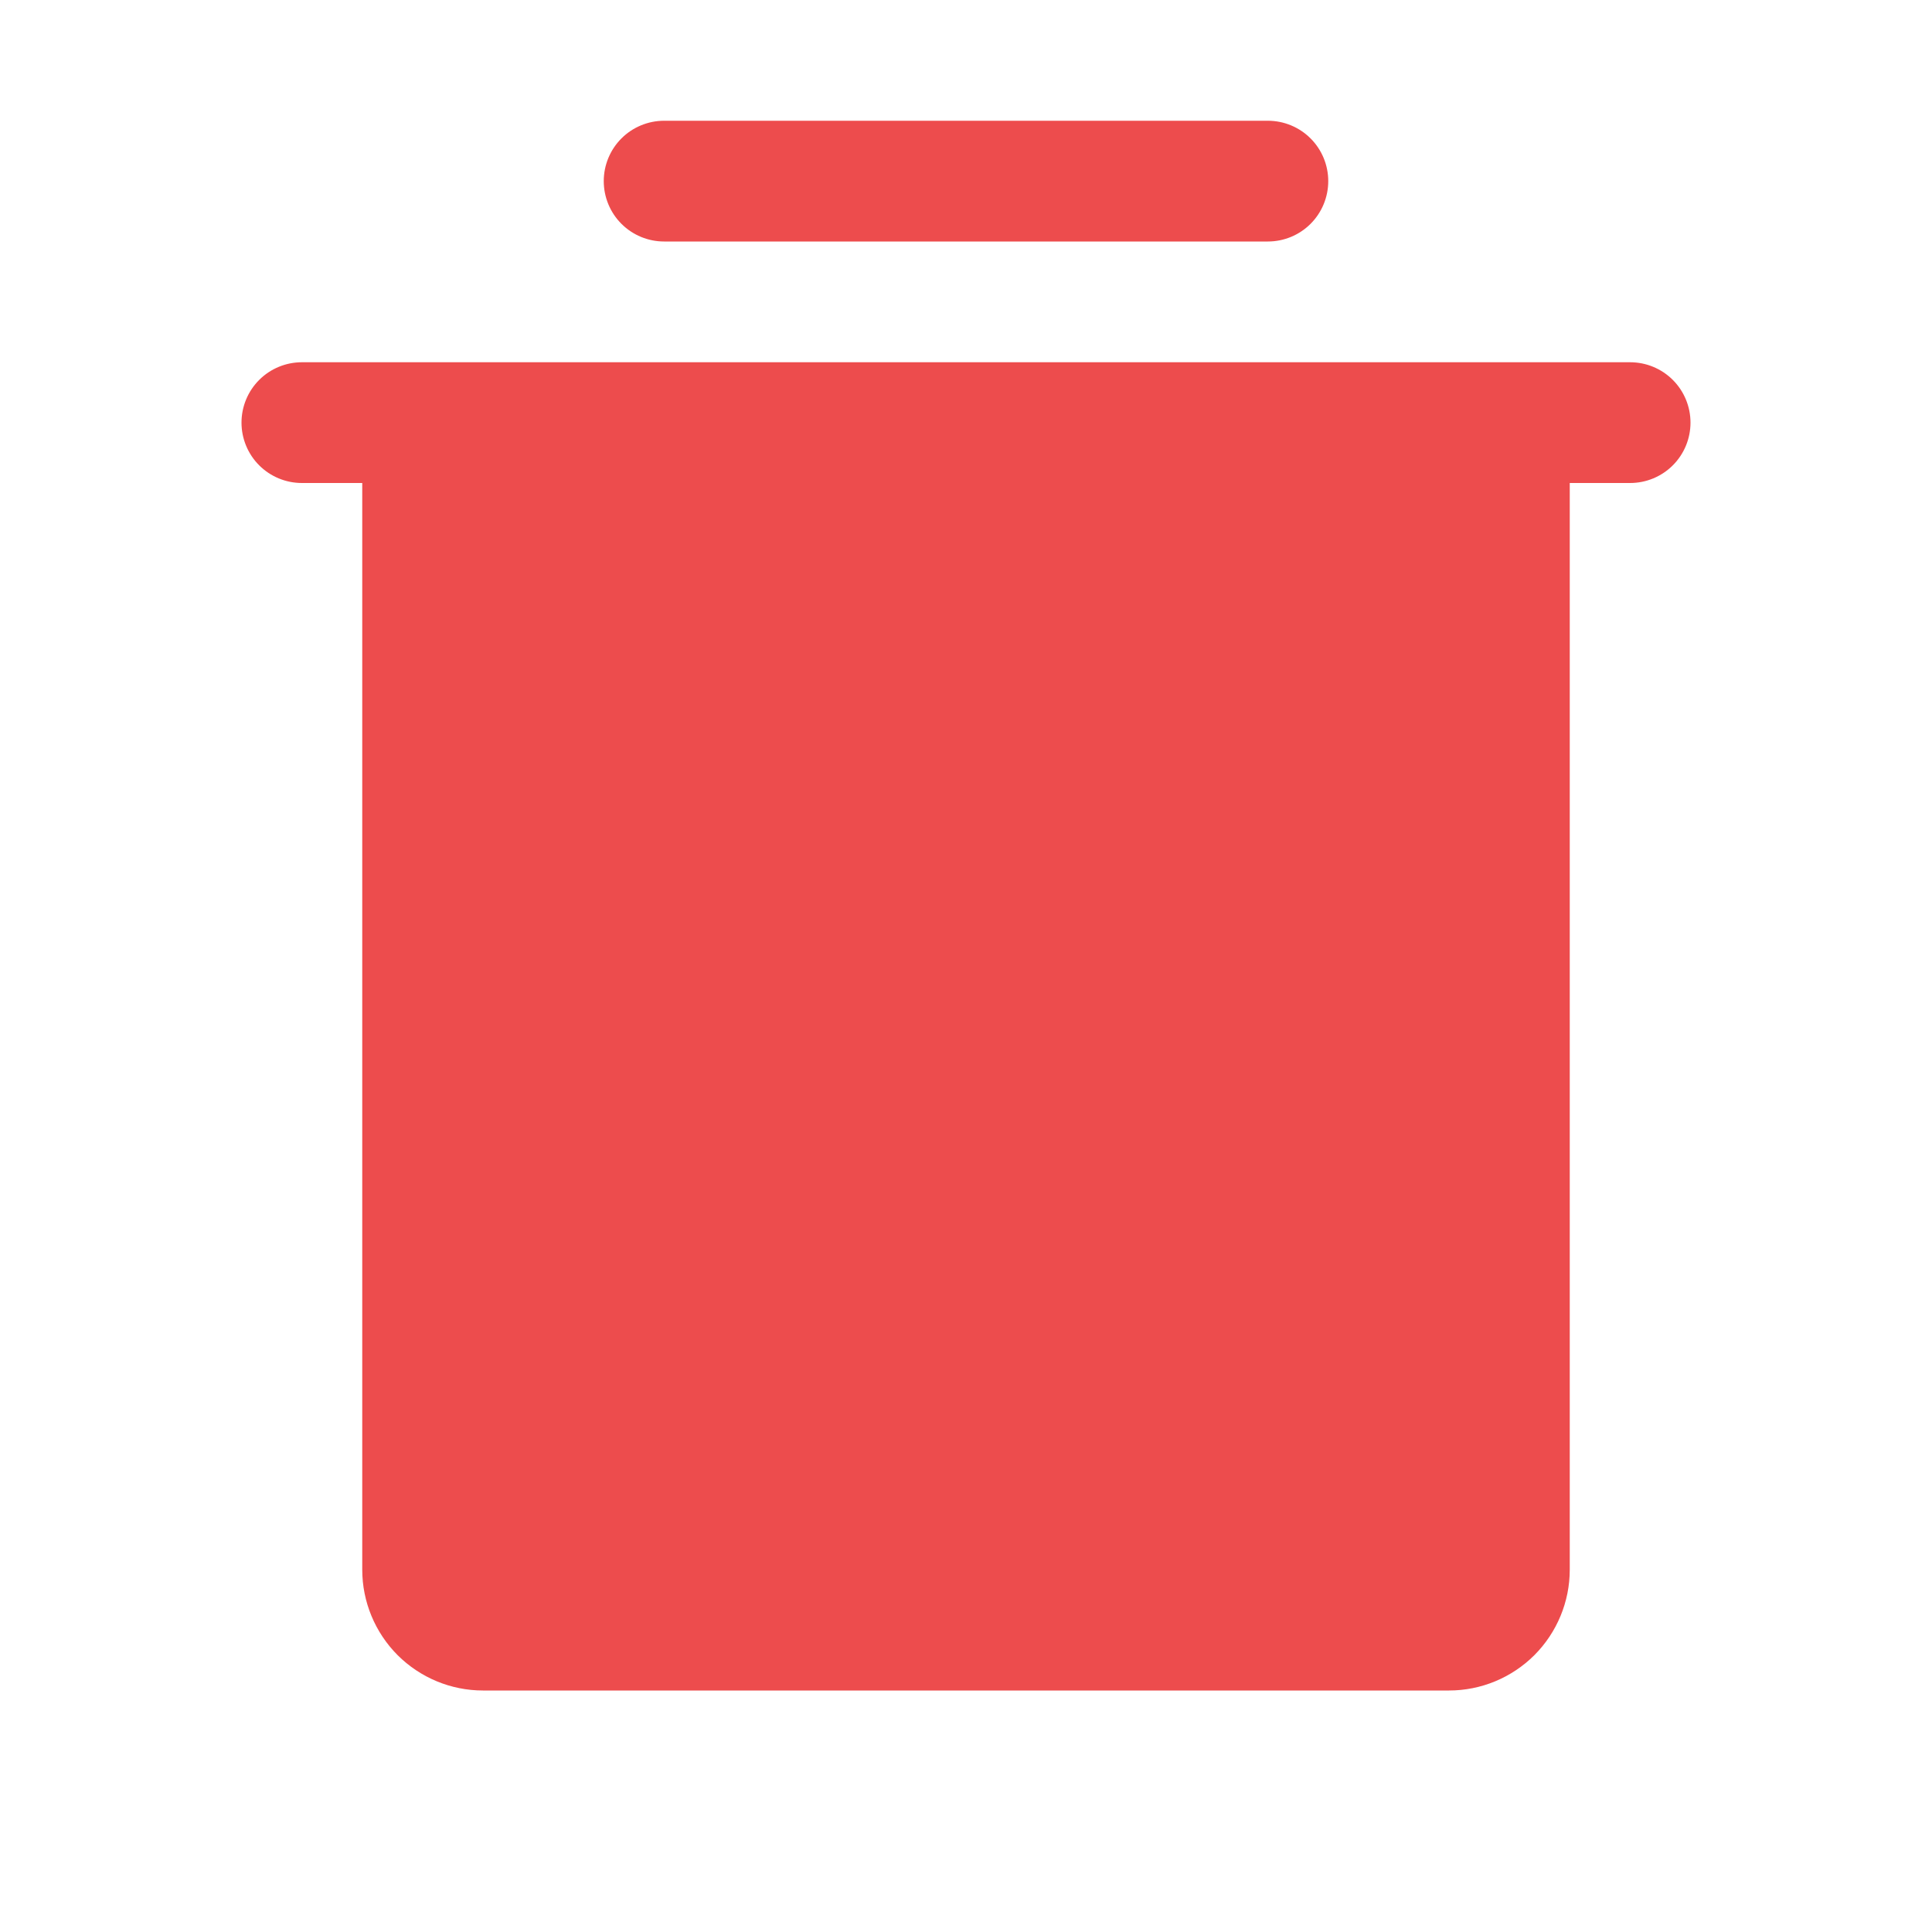 <svg width="20" height="20" viewBox="0 0 20 20" fill="none" xmlns="http://www.w3.org/2000/svg">
<path d="M17.5 4.375C17.5 4.541 17.434 4.7 17.317 4.817C17.2 4.934 17.041 5 16.875 5H16.25V16.25C16.25 16.581 16.118 16.899 15.884 17.134C15.649 17.368 15.332 17.5 15 17.5H5C4.668 17.5 4.351 17.368 4.116 17.134C3.882 16.899 3.75 16.581 3.75 16.25V5H3.125C2.959 5 2.8 4.934 2.683 4.817C2.566 4.7 2.5 4.541 2.5 4.375C2.5 4.209 2.566 4.05 2.683 3.933C2.8 3.816 2.959 3.75 3.125 3.75H16.875C17.041 3.75 17.2 3.816 17.317 3.933C17.434 4.05 17.5 4.209 17.5 4.375ZM6.875 2.5H13.125C13.291 2.5 13.45 2.434 13.567 2.317C13.684 2.2 13.75 2.041 13.75 1.875C13.75 1.709 13.684 1.55 13.567 1.433C13.45 1.316 13.291 1.25 13.125 1.25H6.875C6.709 1.25 6.55 1.316 6.433 1.433C6.316 1.55 6.25 1.709 6.25 1.875C6.25 2.041 6.316 2.2 6.433 2.317C6.55 2.434 6.709 2.5 6.875 2.5V2.5Z" fill="#ED4C4D"/>
</svg>
